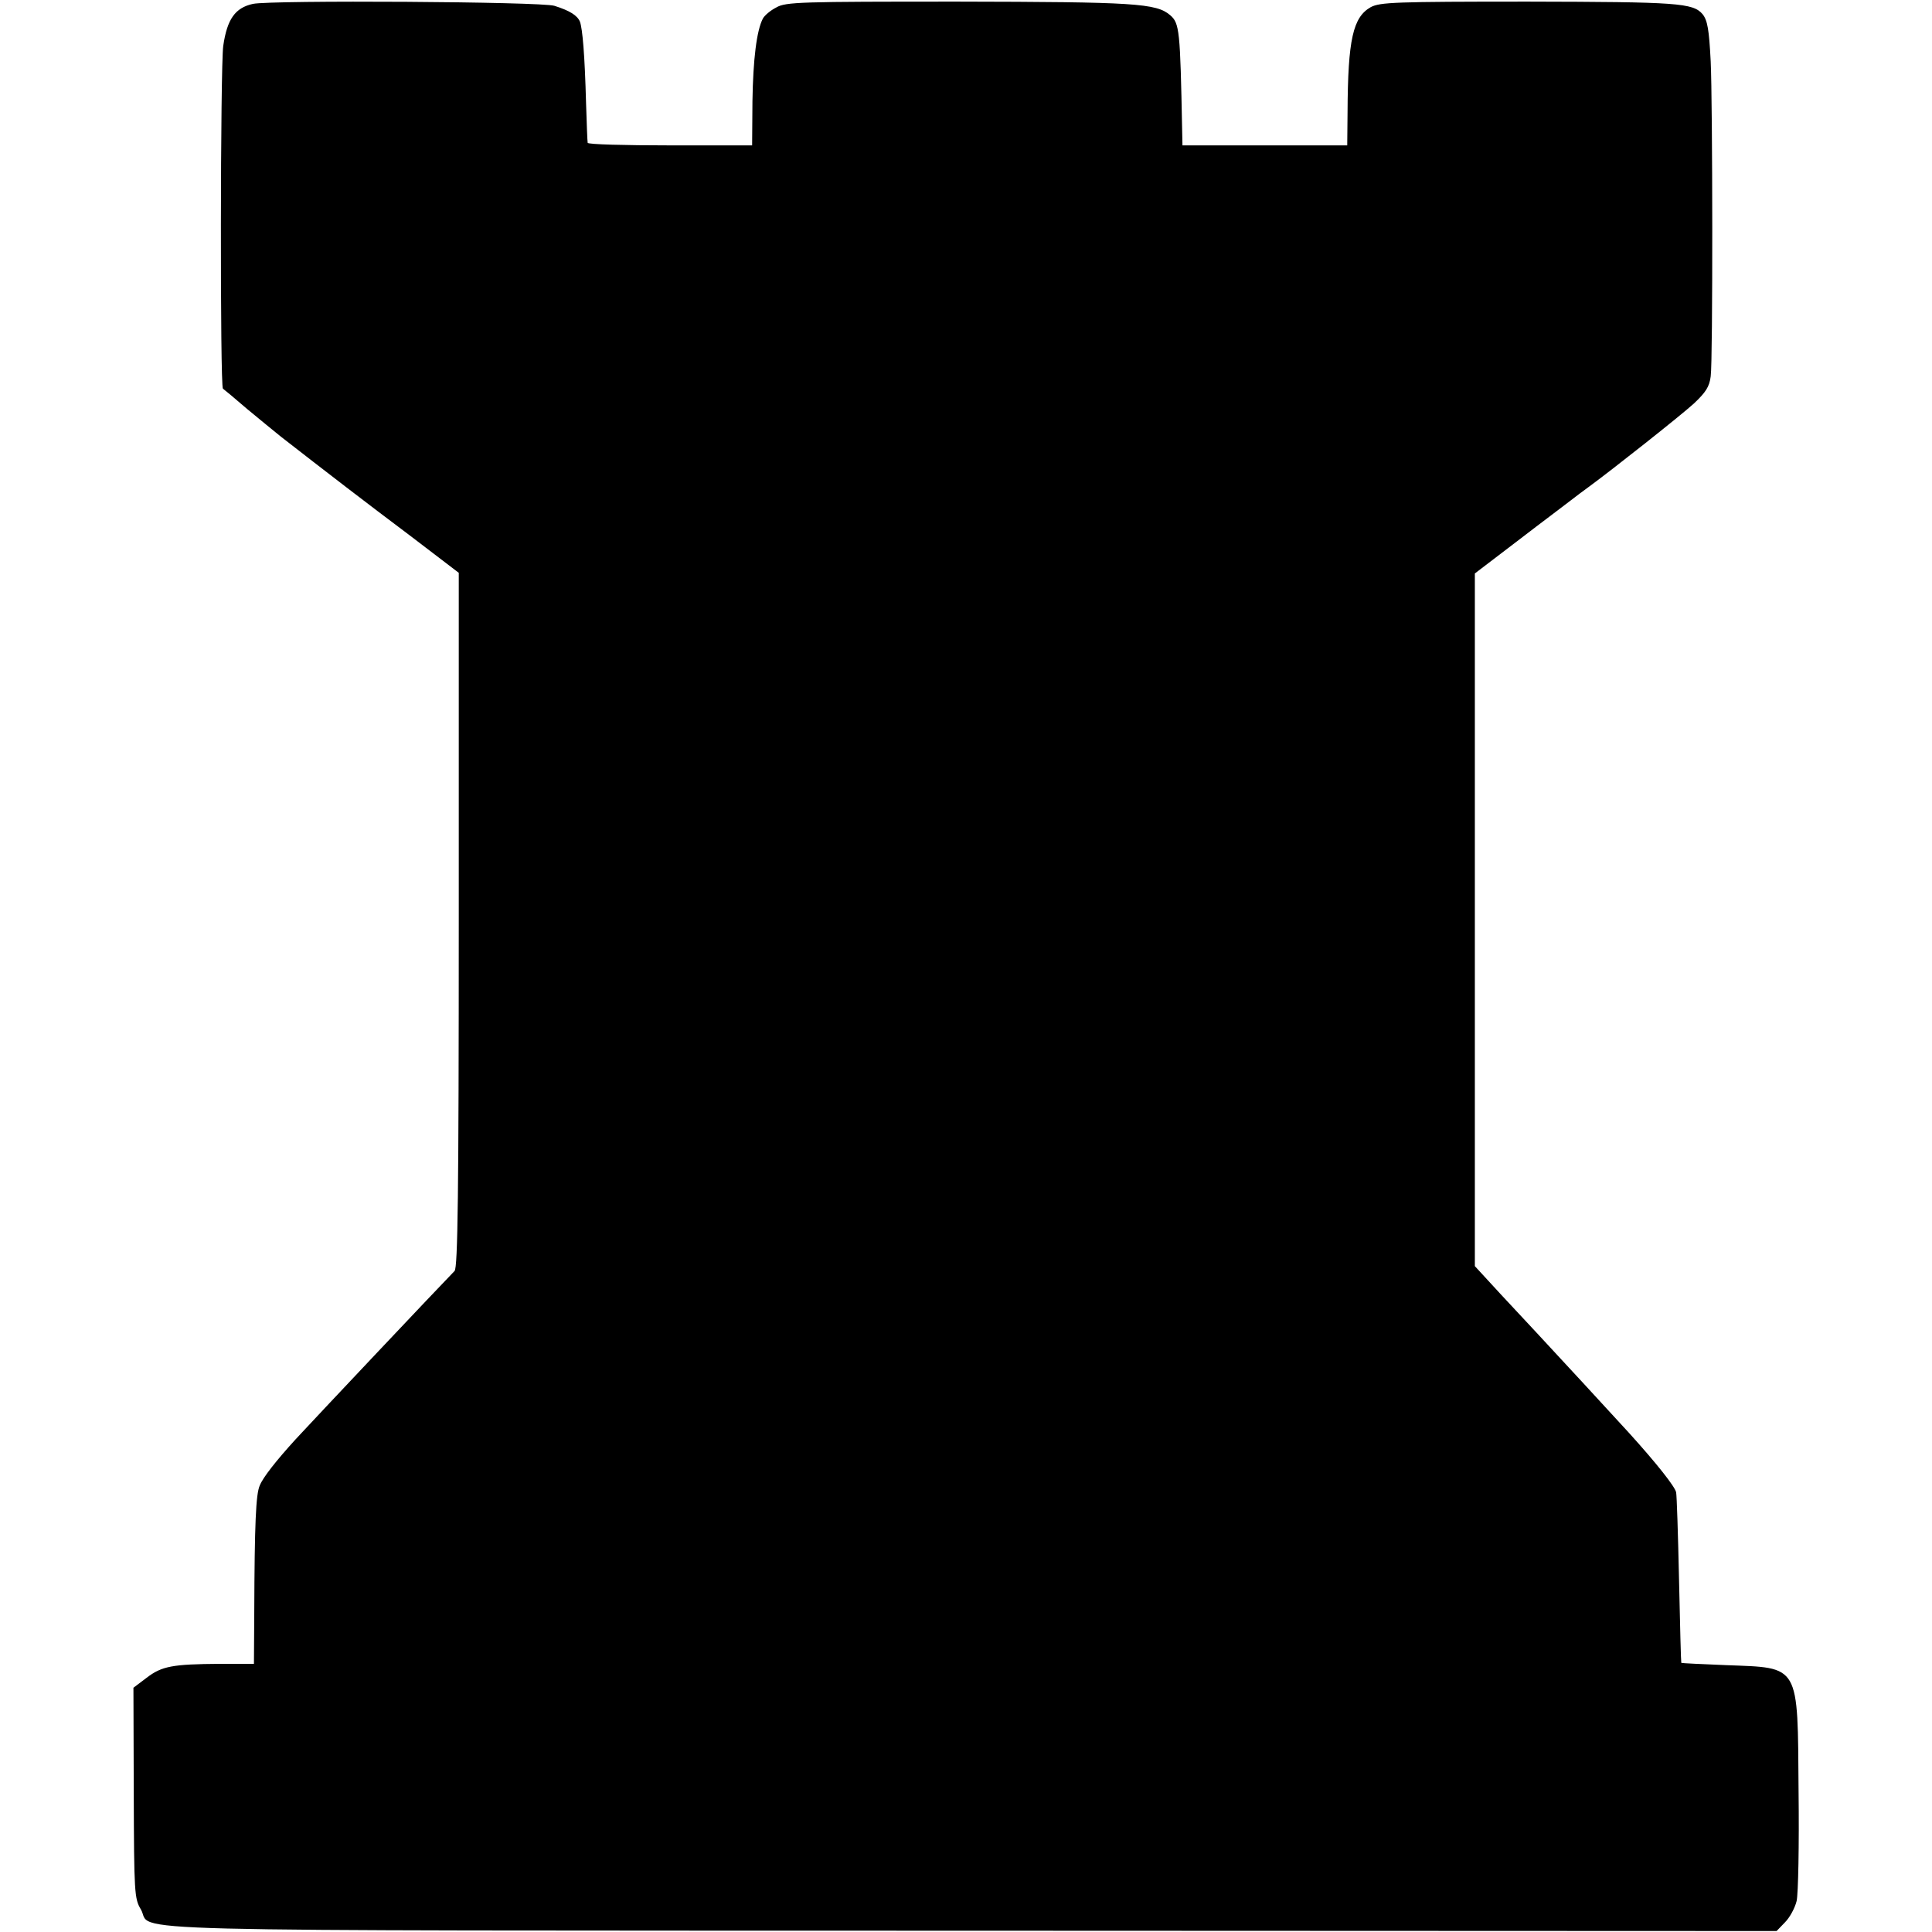 <?xml version="1.0" standalone="no"?>
<!DOCTYPE svg PUBLIC "-//W3C//DTD SVG 20010904//EN"
 "http://www.w3.org/TR/2001/REC-SVG-20010904/DTD/svg10.dtd">
<svg version="1.0" xmlns="http://www.w3.org/2000/svg"
 width="598pt" height="598pt" viewBox="0 0 598 598"
 preserveAspectRatio="xMidYMid meet">
<g transform="translate(0,598) scale(0.1,-0.1)"
fill="#000000" stroke="none">
<path d="M783 5968 c-55 -12 -80 -47 -92 -130 -9 -63 -10 -1054 -1 -1061 3 -2
37 -30 75 -63 39 -32 86 -71 105 -86 140 -109 266 -206 398 -305 l152 -116 0
-1074 c0 -846 -3 -1077 -13 -1087 -47 -48 -434 -458 -492 -521 -61 -67 -101
-118 -111 -143 -12 -27 -16 -116 -17 -395 l-1 -157 -105 0 c-147 -1 -180 -7
-227 -43 l-41 -31 1 -326 c1 -309 2 -327 22 -360 41 -71 -186 -65 2571 -66
l2492 -1 26 27 c15 15 31 45 36 66 5 22 8 174 6 339 -3 398 6 382 -225 391
-75 3 -137 6 -138 7 -1 1 -4 117 -7 257 -3 140 -7 262 -9 271 -4 18 -60 89
-146 184 -40 44 -241 262 -286 310 -15 16 -65 70 -110 118 l-81 88 0 1072 0
1072 135 103 c74 57 148 112 163 124 15 12 41 31 56 42 71 52 281 218 324 257
37 35 48 52 52 84 7 47 6 852 0 975 -5 99 -10 127 -25 146 -30 35 -77 38 -540
39 -413 0 -458 -2 -487 -17 -55 -31 -71 -99 -72 -325 l-1 -103 -255 0 -255 0
-1 48 c-6 308 -8 330 -37 355 -43 37 -110 41 -657 42 -488 0 -533 -1 -562 -18
-18 -9 -37 -25 -42 -35 -19 -37 -30 -125 -32 -255 l-1 -137 -254 0 c-140 0
-255 3 -255 8 -1 4 -3 59 -5 122 -4 151 -11 231 -19 253 -8 19 -31 34 -79 49
-40 13 -876 18 -933 6z"/>
</g>
</svg>

